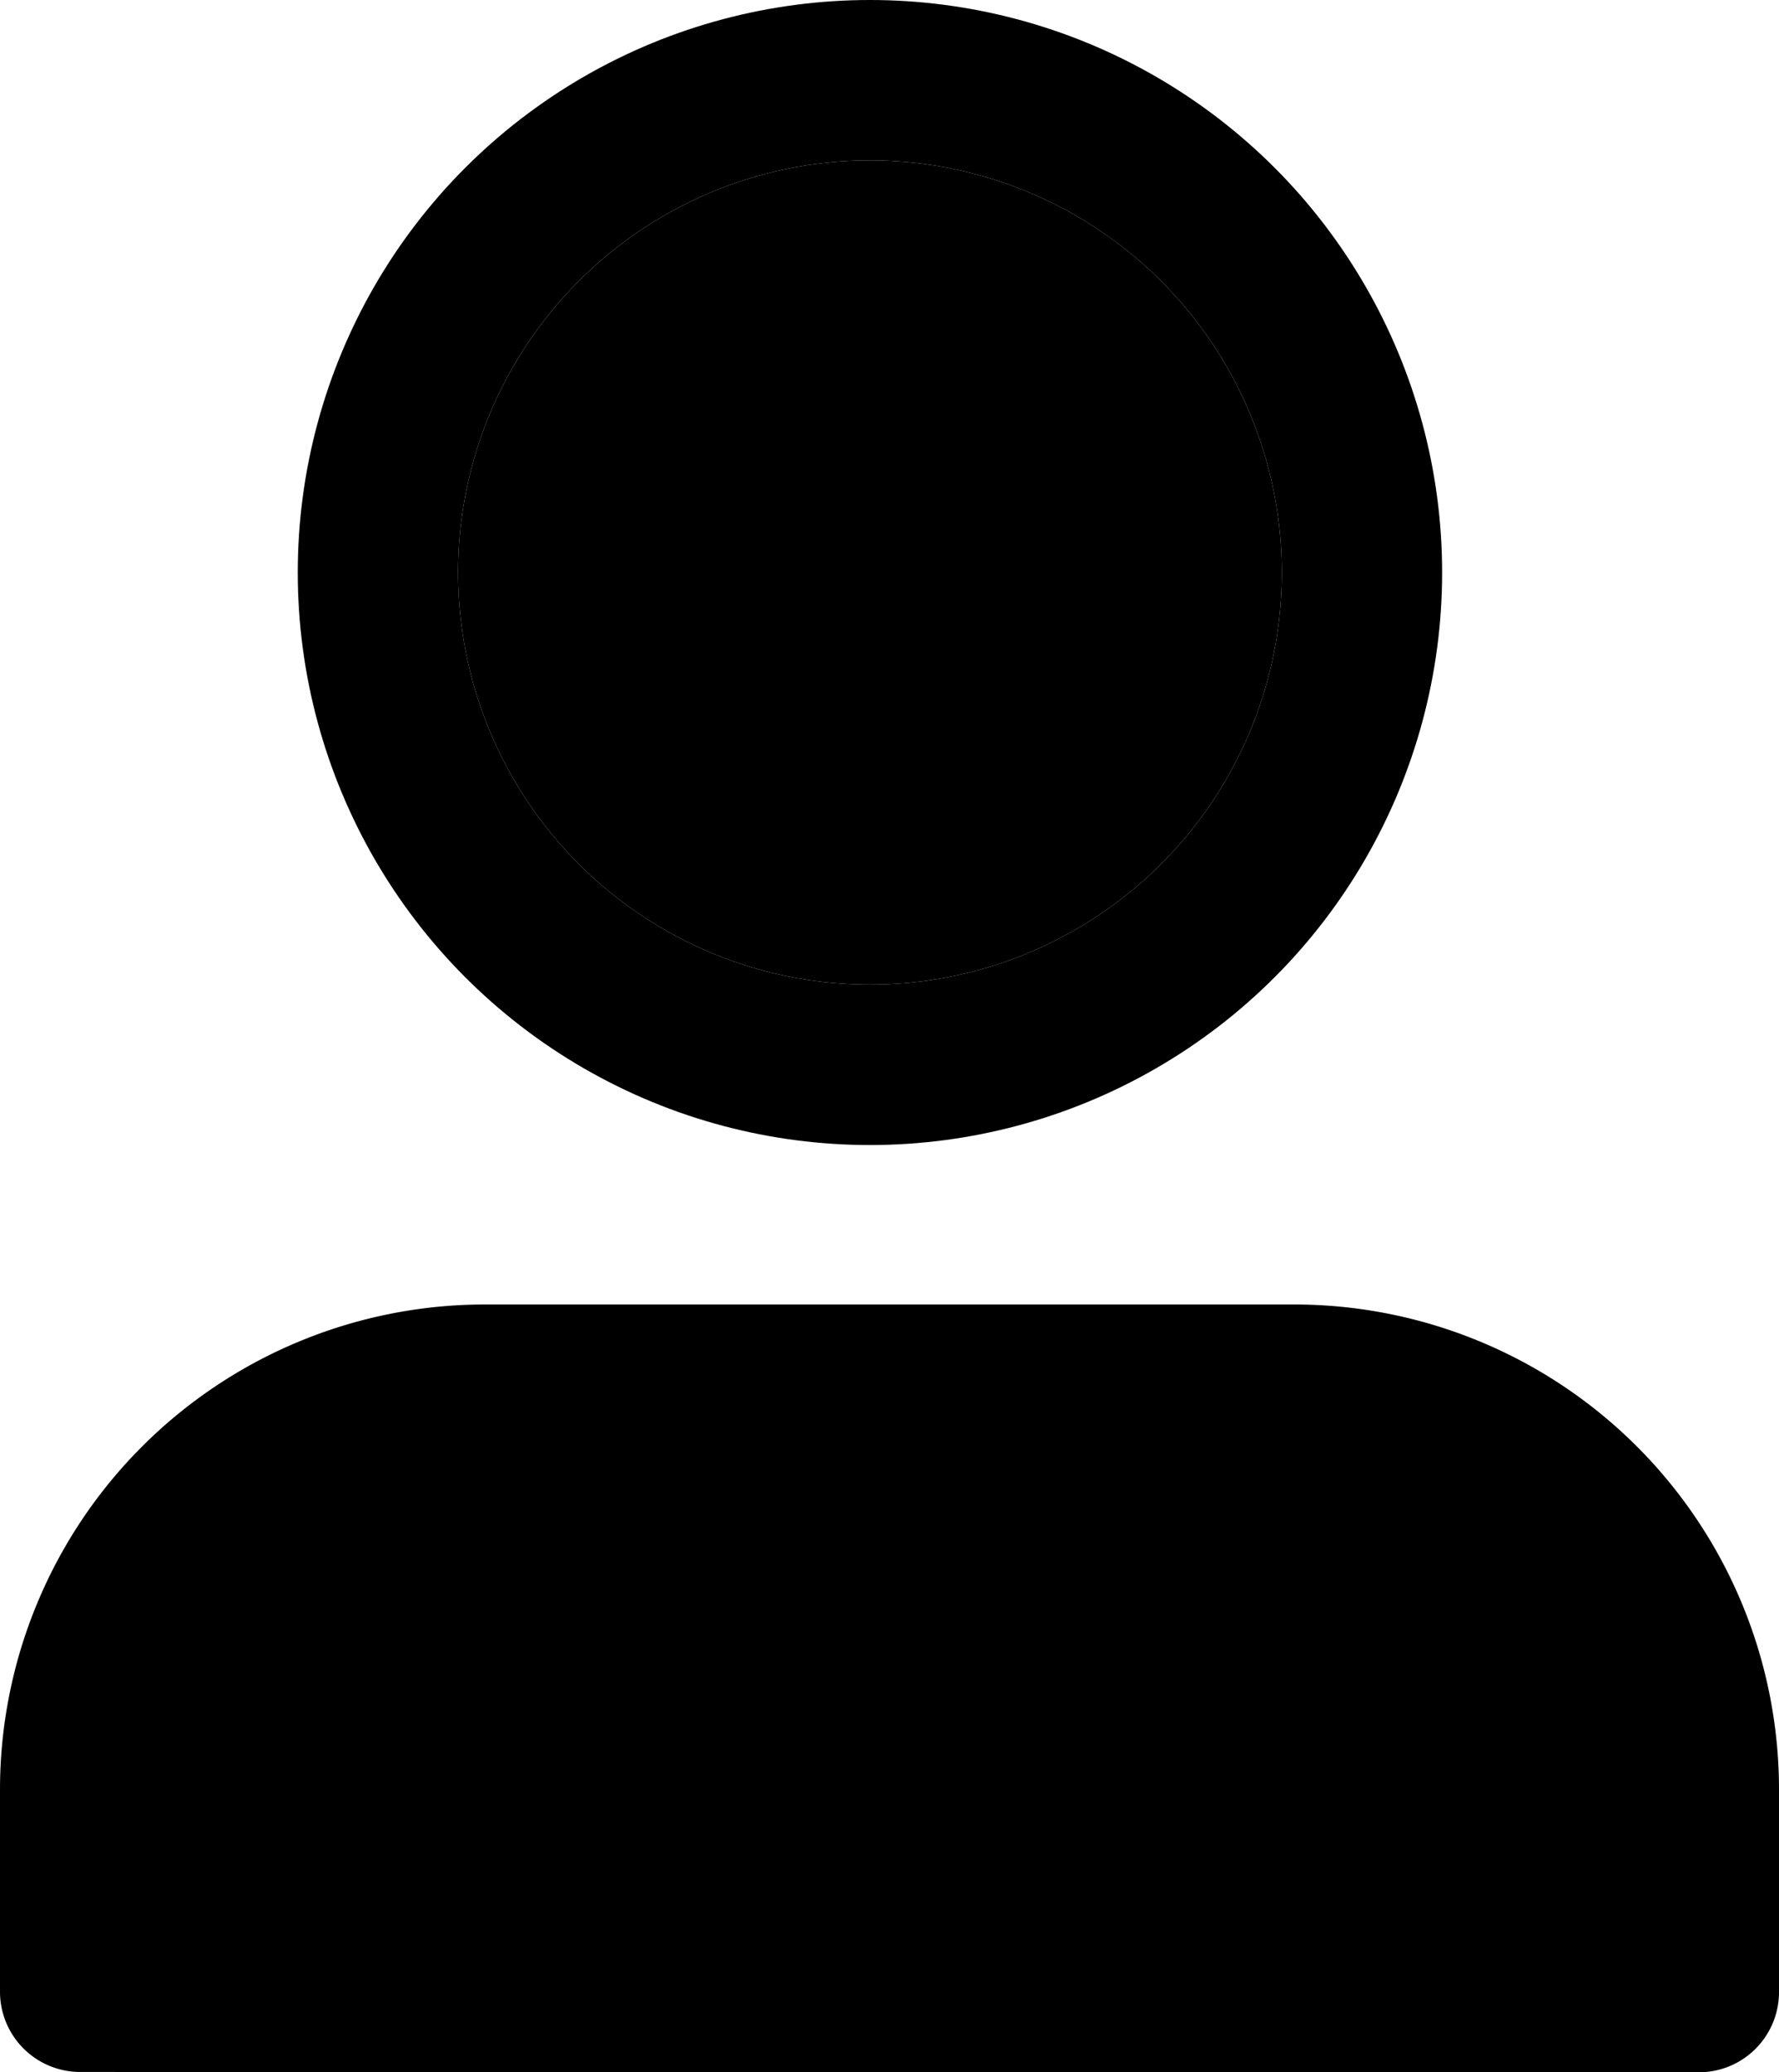 <svg xmlns="http://www.w3.org/2000/svg" width="33.29" height="38.755" viewBox="0 0 33.29 38.755">
  <g id="user" transform="translate(-2752.041 -3603.053)">
    <path id="Tracé_75" data-name="Tracé 75" d="M2783.831,3640.308v-3.781a7.572,7.572,0,0,0-7.566-7.578h-15.151a7.573,7.573,0,0,0-7.573,7.572h0v3.781Z" stroke="#000" stroke-linecap="round" stroke-linejoin="round" stroke-width="3"/>
    <g id="Ellipse_14" data-name="Ellipse 14" transform="translate(2760.613 3606.053)" stroke="#000" stroke-linecap="round" stroke-linejoin="round" stroke-width="3">
      <circle cx="7.707" cy="7.707" r="7.707" stroke="none"/>
      <circle cx="7.707" cy="7.707" r="9.207" fill="none"/>
    </g>
  </g>
</svg>
